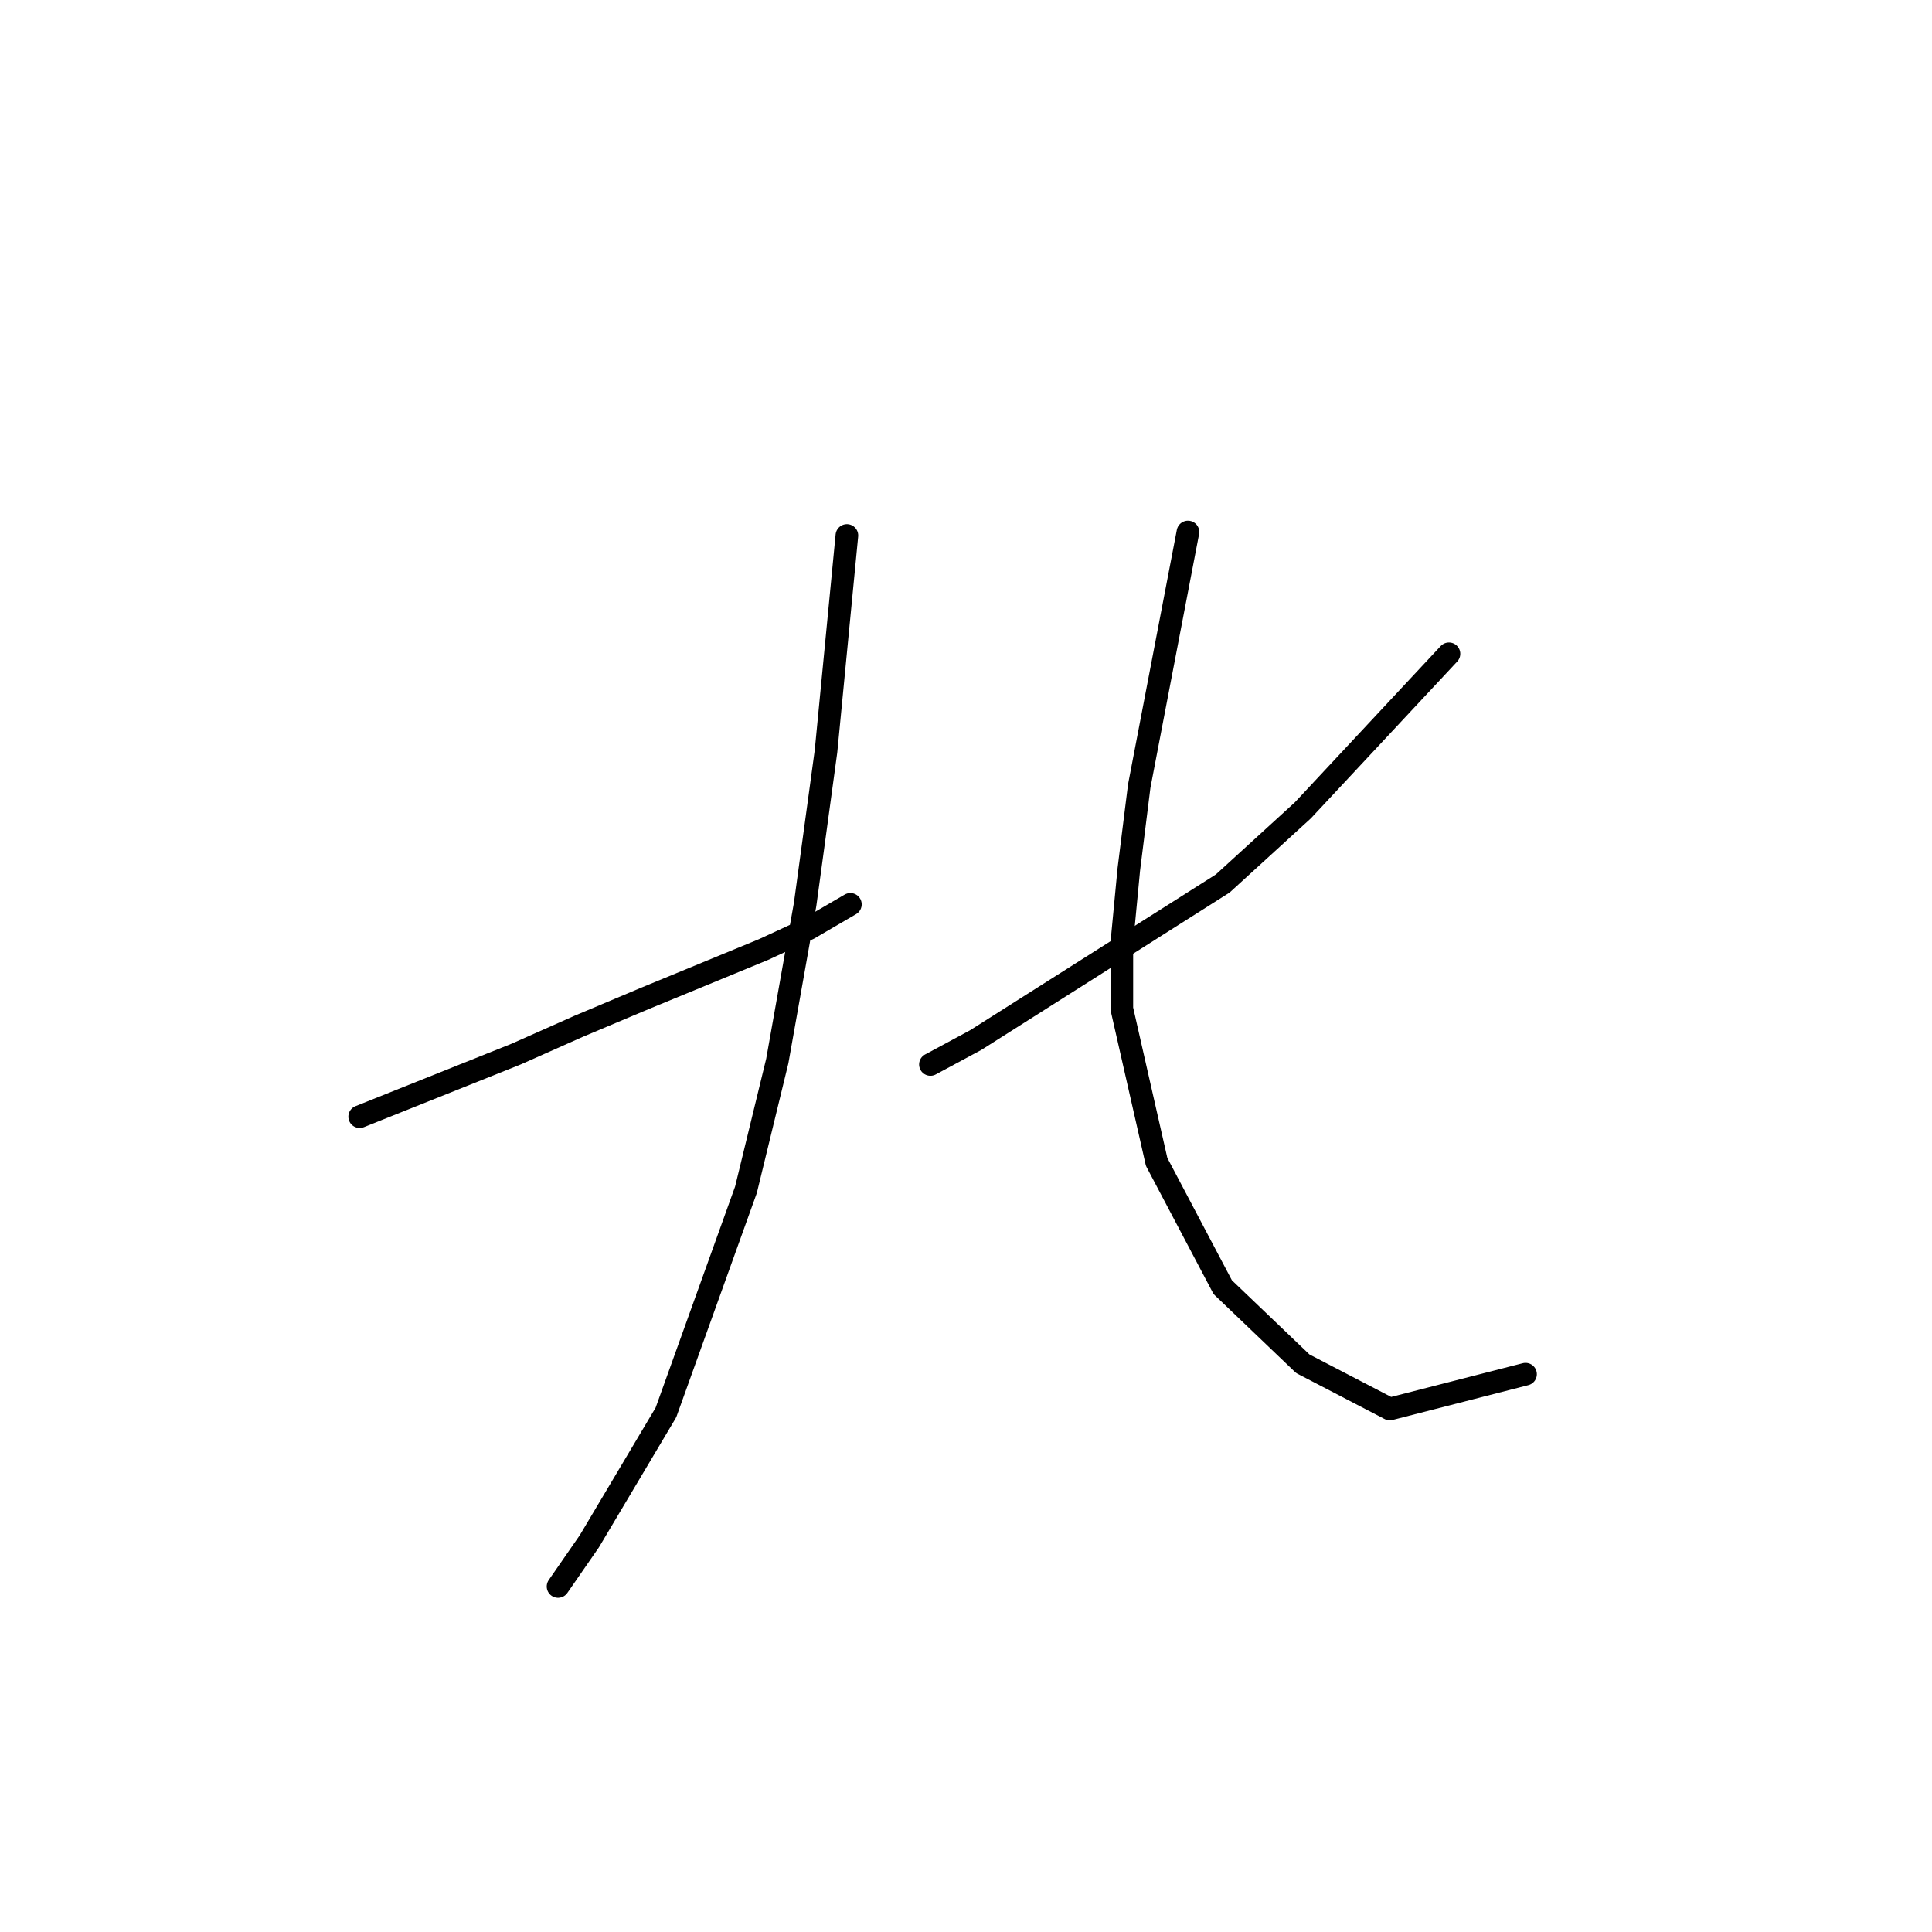 <?xml version="1.0" standalone="no"?>
    <svg width="256" height="256" xmlns="http://www.w3.org/2000/svg" version="1.1">
    <polyline stroke="black" stroke-width="3" stroke-linecap="round" fill="transparent" stroke-linejoin="round" points="47.659 147.963 68.41 139.662 76.711 135.973 85.472 132.284 101.151 125.828 107.146 123.061 112.68 119.833 112.68 119.833 " />
        <polyline stroke="black" stroke-width="3" stroke-linecap="round" fill="transparent" stroke-linejoin="round" points="112.218 70.953 109.452 99.543 106.685 119.833 102.996 140.585 98.845 157.647 88.239 187.16 78.094 204.222 73.944 210.216 73.944 210.216 " />
        <polyline stroke="black" stroke-width="3" stroke-linecap="round" fill="transparent" stroke-linejoin="round" points="191.995 86.631 172.628 107.383 162.021 117.067 129.281 137.818 123.286 141.046 123.286 141.046 " />
        <polyline stroke="black" stroke-width="3" stroke-linecap="round" fill="transparent" stroke-linejoin="round" points="157.41 70.492 150.954 104.155 149.571 115.222 148.648 124.906 148.648 133.668 153.26 153.958 162.021 170.559 172.628 180.704 184.156 186.698 202.14 182.087 202.14 182.087 " />
        </svg>